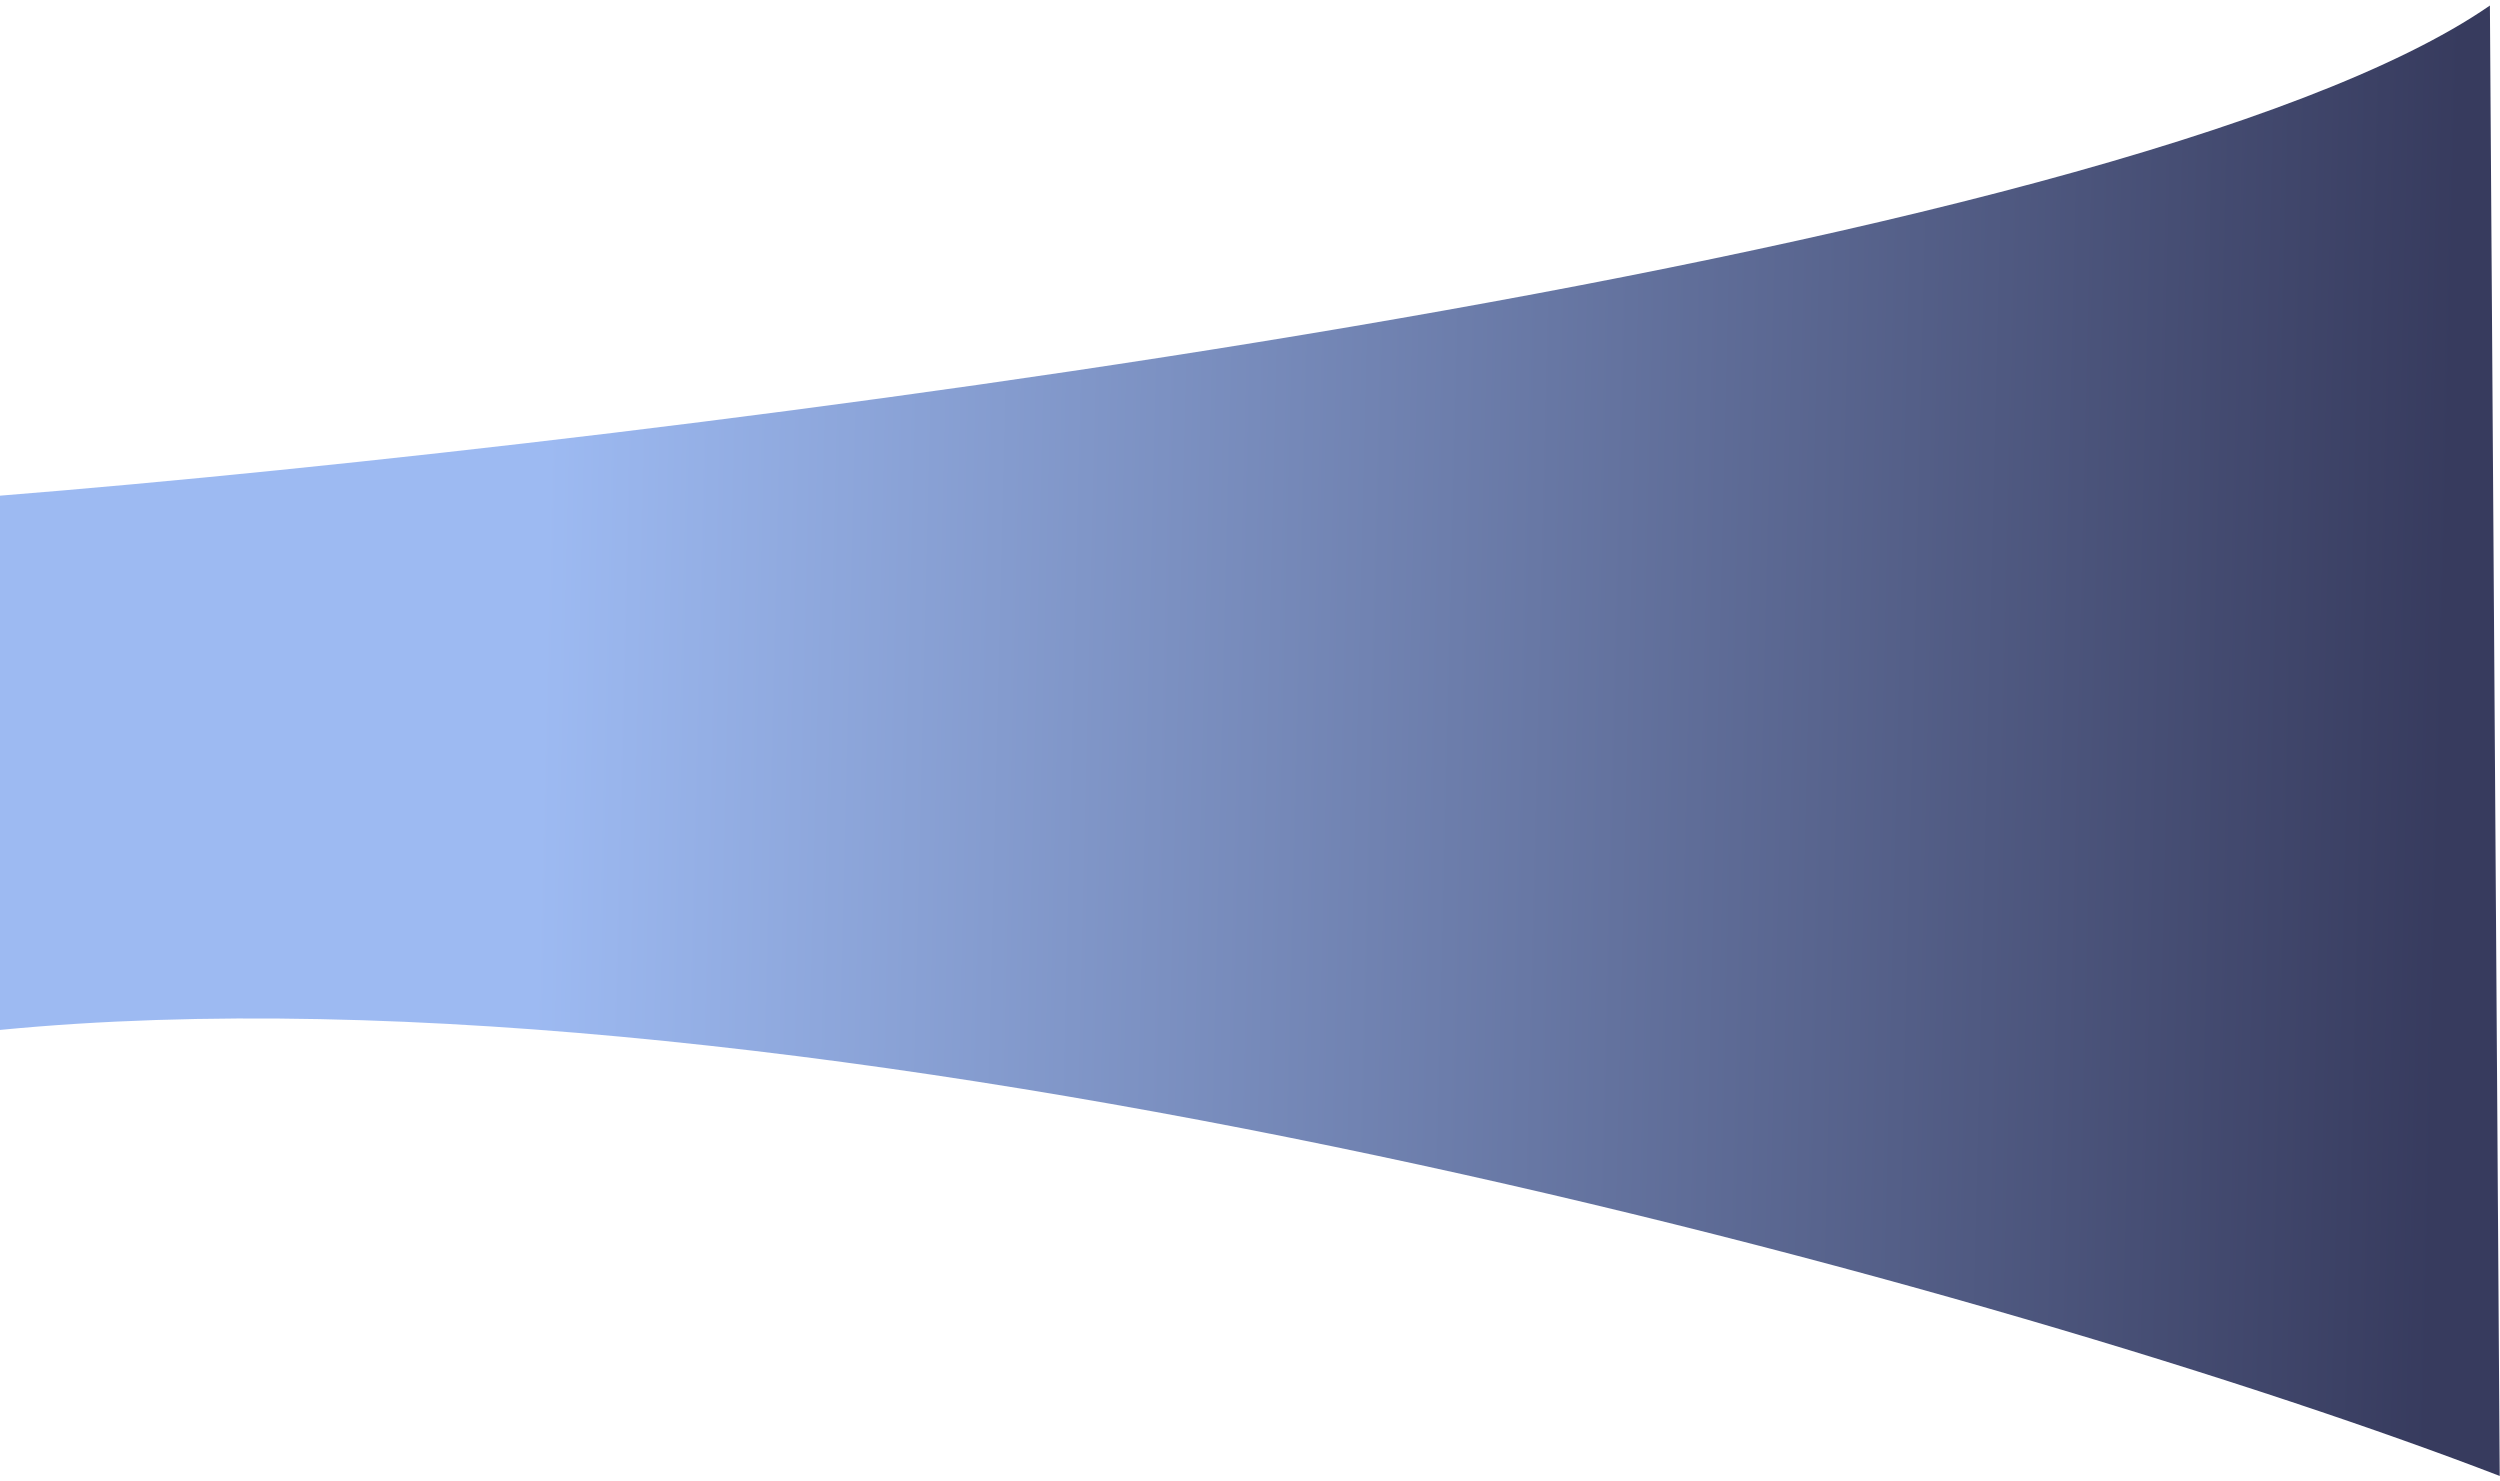 <svg width="189" height="112" viewBox="0 0 189 112" fill="none" xmlns="http://www.w3.org/2000/svg">
<path d="M-0 77.862C61.066 71.934 153.406 97.872 188.979 111.582L188.237 0.418C160.372 19.687 49.406 33.52 -0 37.473L-0 77.862Z" fill="url(#paint0_linear_70_92)"/>
<defs>
<linearGradient id="paint0_linear_70_92" x1="40.5" y1="67" x2="184.5" y2="70.5" gradientUnits="userSpaceOnUse">
<stop stop-color="#9DBAF2"/>
<stop offset="1" stop-color="#373B5E"/>
</linearGradient>
</defs>
</svg>
